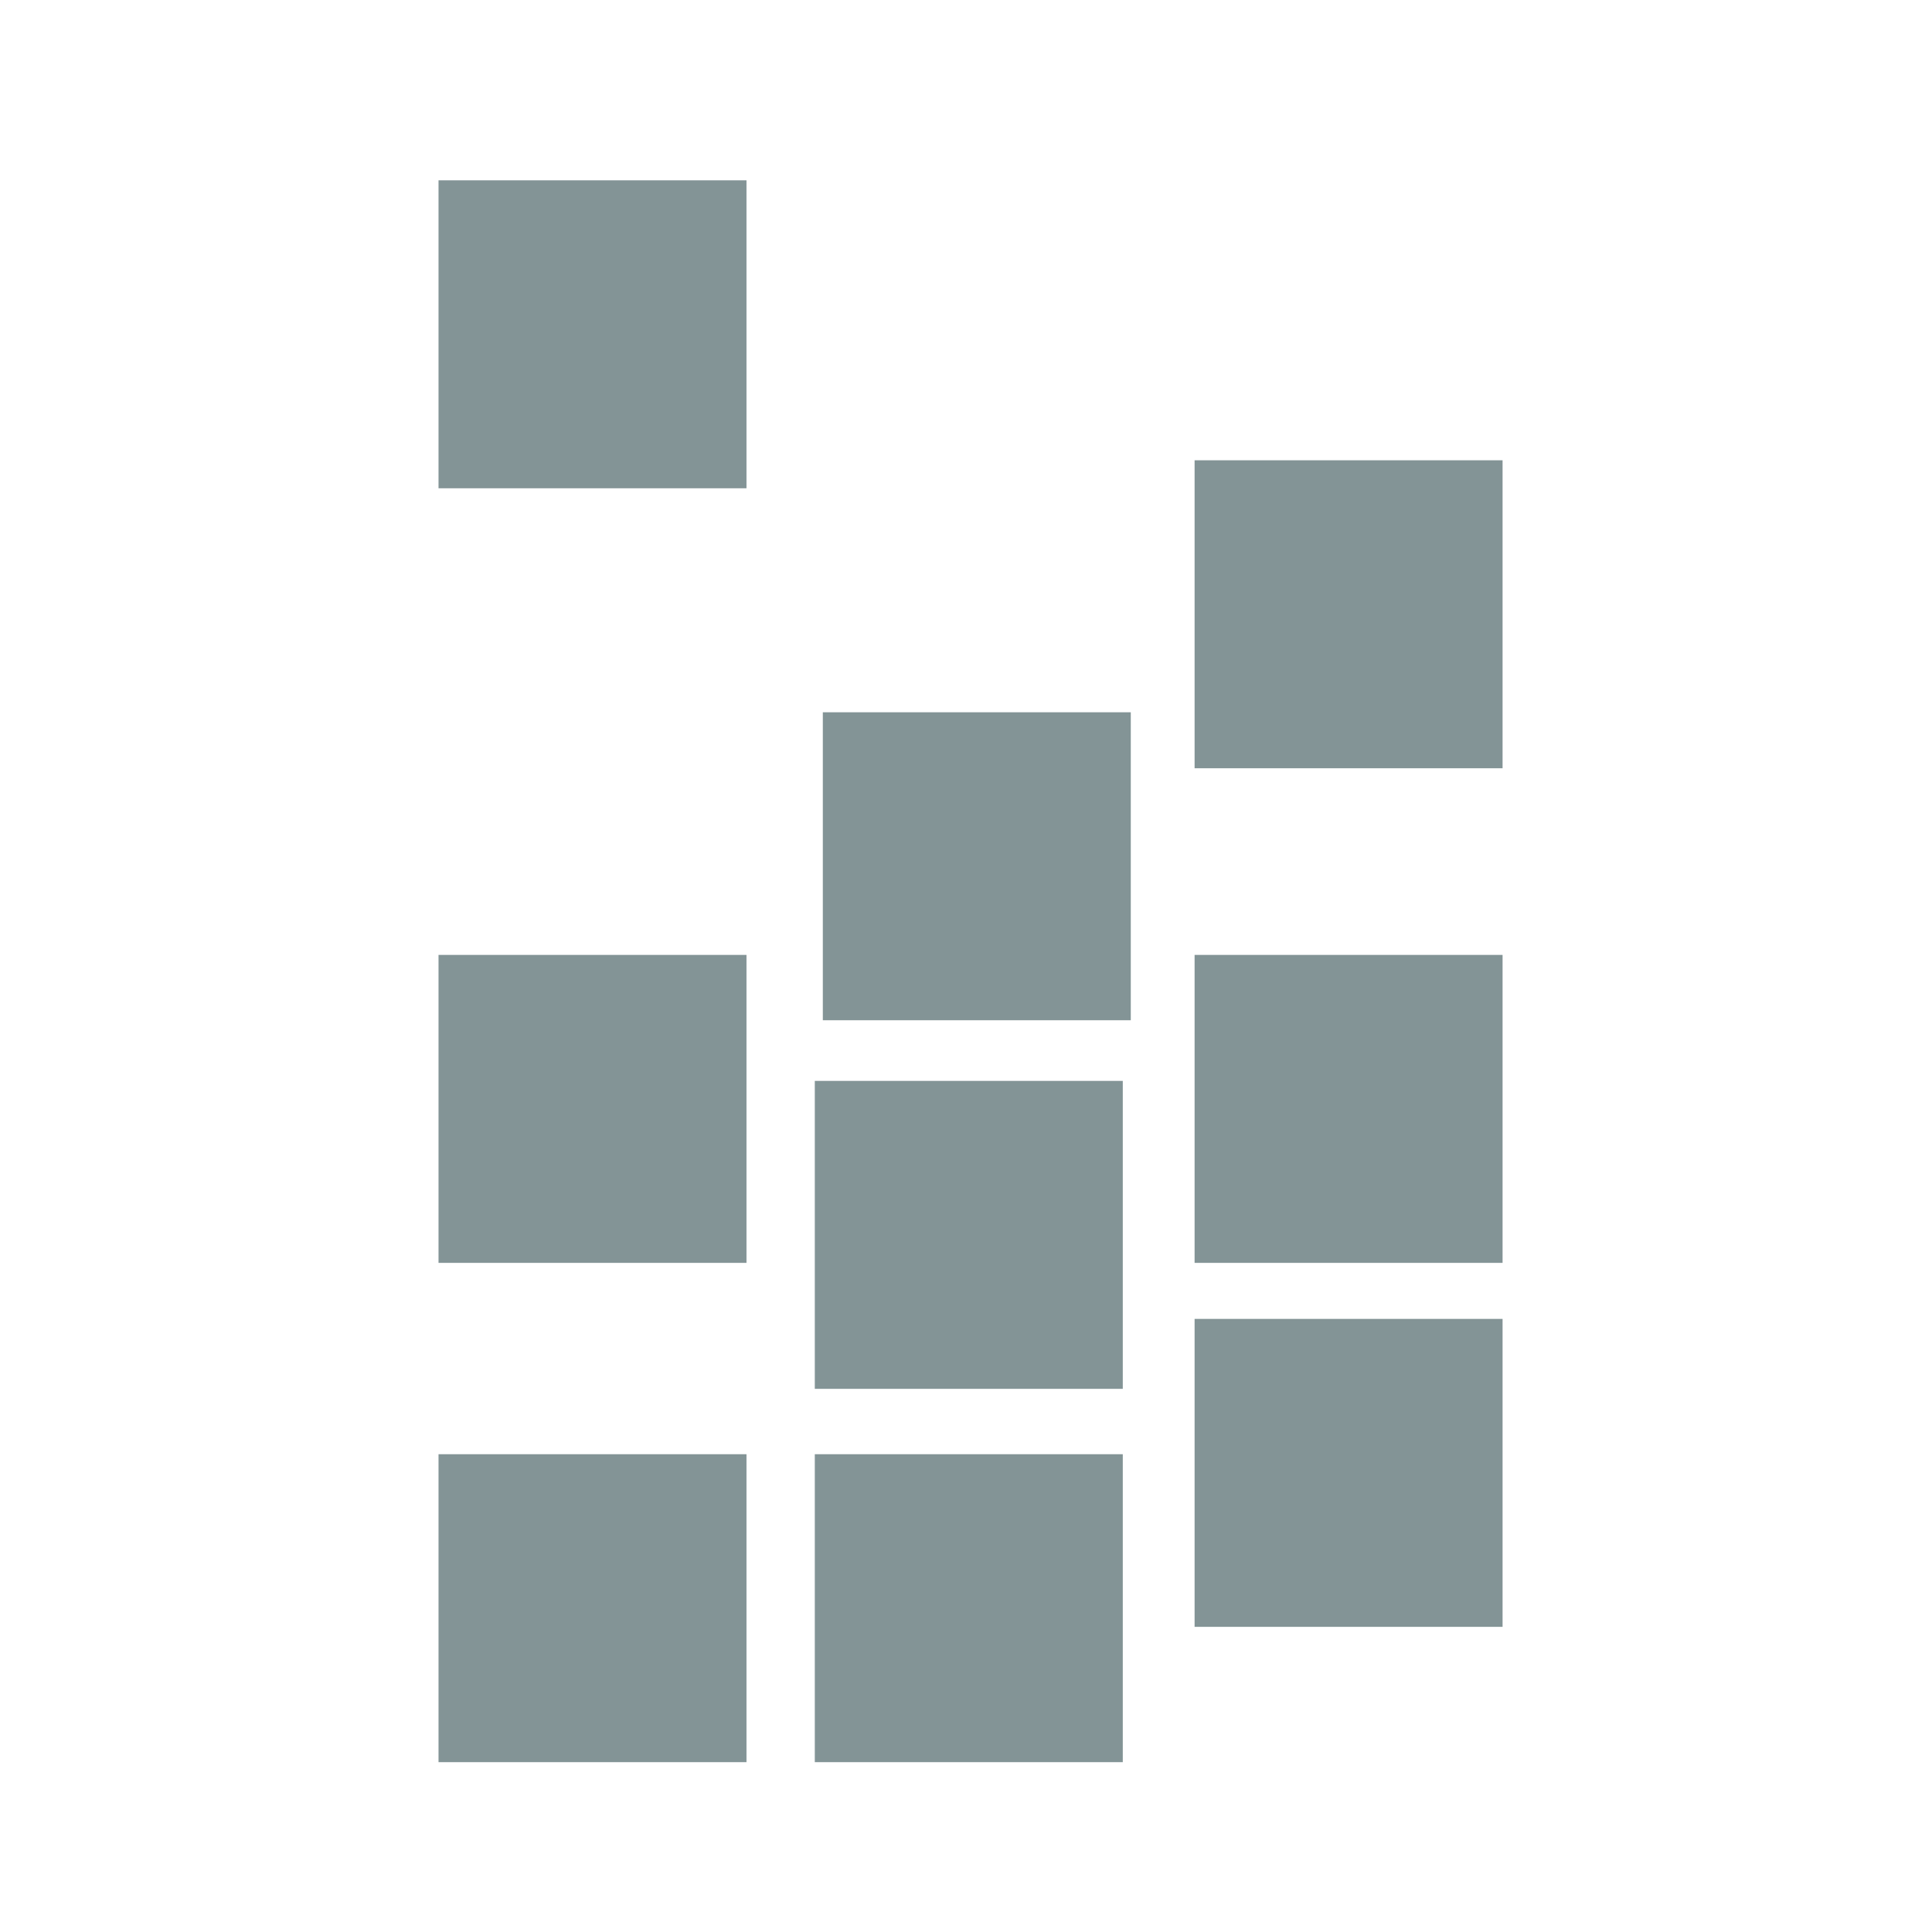 <svg xmlns="http://www.w3.org/2000/svg" xmlns:xlink="http://www.w3.org/1999/xlink" version="1.1" id="Layer_1" x="0px" y="0px" width="100px" height="100px" viewBox="0 0 100 100" enable-background="new 0 0 100 100" xml:space="preserve" fill="#839496">
        <rect x="22.698" y="49.426" width="15.94" height="15.94"/>
        <rect x="42.174" y="55.947" width="15.941" height="15.939"/>
        <rect x="61.832" y="49.426" width="15.941" height="15.94"/>
        <rect x="22.698" y="75.27" width="15.94" height="15.939"/>
        <rect x="42.174" y="75.27" width="15.941" height="15.939"/>
        <rect x="61.832" y="68.266" width="15.941" height="15.939"/>
        <rect x="61.832" y="23.824" width="15.941" height="15.941"/>
        <rect x="42.589" y="36.867" width="15.94" height="15.941"/>
        <rect x="22.698" y="9.333" width="15.94" height="15.94"/>
        </svg>